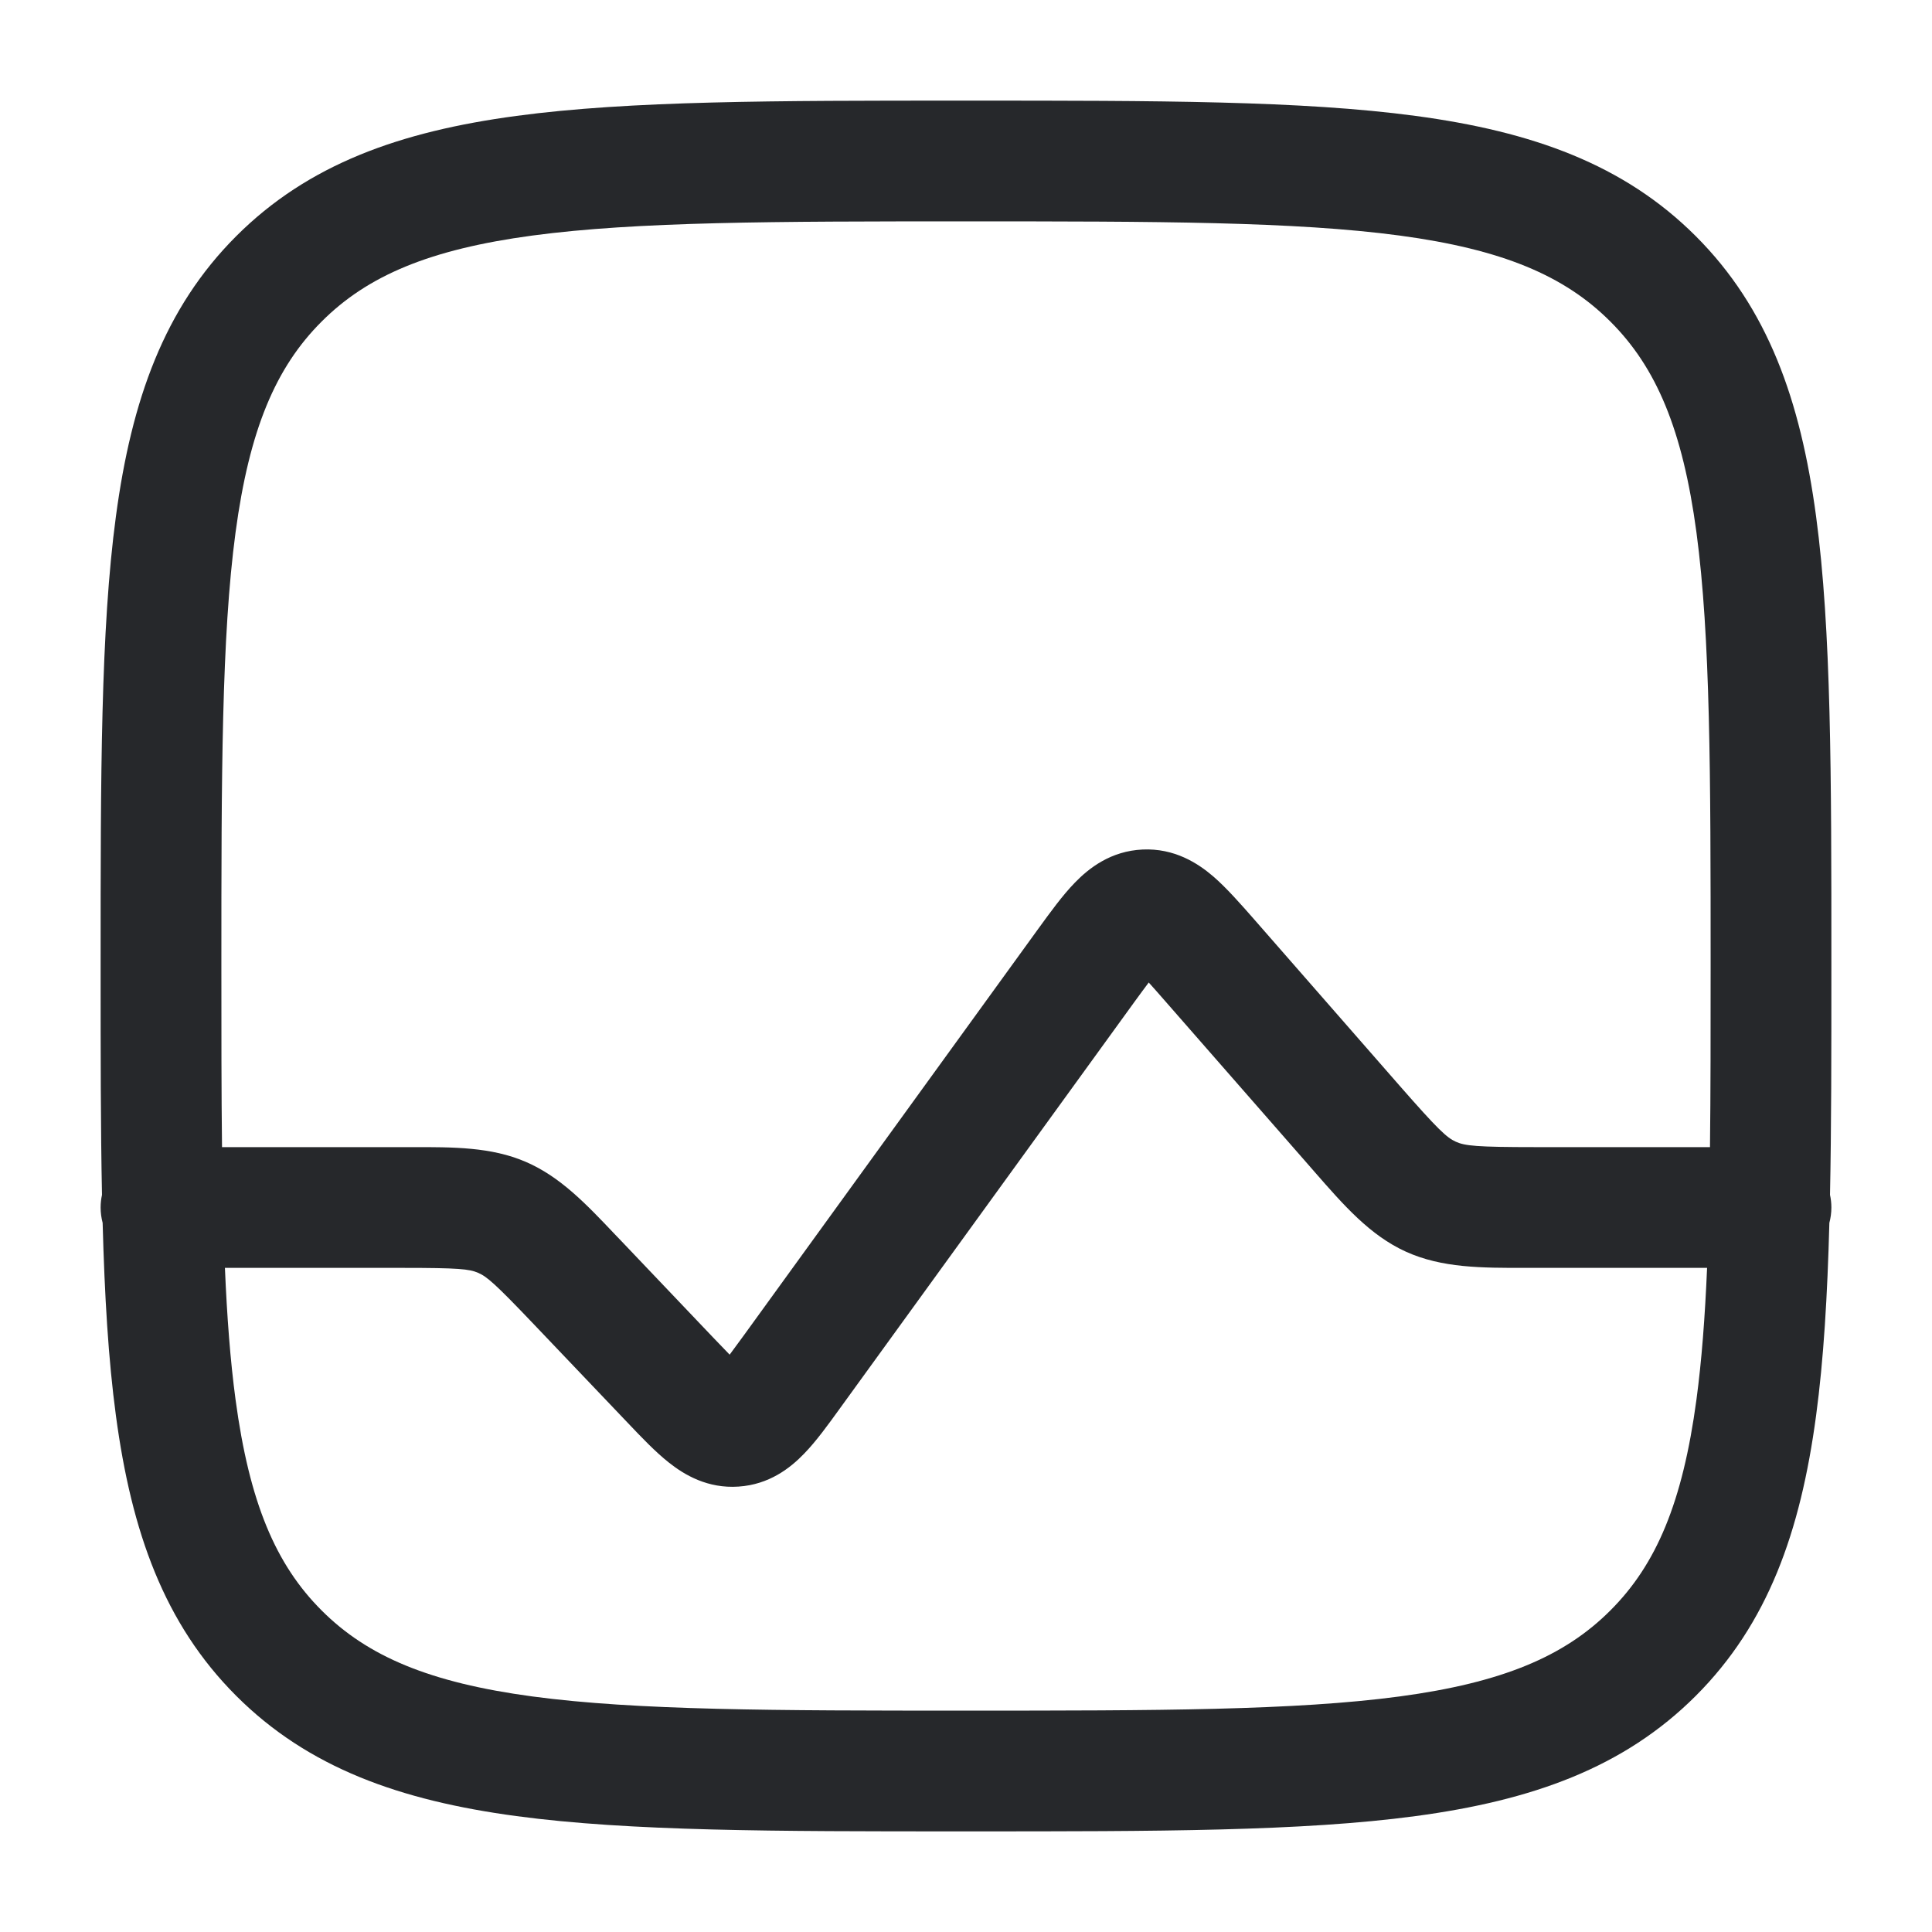 <svg width="24" height="24" viewBox="0 0 24 24" fill="none" xmlns="http://www.w3.org/2000/svg">
<path fill-rule="evenodd" clip-rule="evenodd" d="M11.943 1.25C9.634 1.25 7.825 1.25 6.414 1.44C4.969 1.634 3.829 2.039 2.934 2.934C2.039 3.829 1.634 4.969 1.44 6.414C1.25 7.825 1.25 9.634 1.25 11.943V12.057C1.25 13.081 1.25 14.007 1.267 14.843C1.256 14.893 1.25 14.946 1.25 15C1.25 15.066 1.259 15.13 1.275 15.191C1.299 16.095 1.346 16.889 1.44 17.586C1.634 19.031 2.039 20.171 2.934 21.066C3.829 21.961 4.969 22.366 6.414 22.56C7.825 22.75 9.634 22.75 11.943 22.75H12.057C14.366 22.75 16.175 22.75 17.586 22.56C19.031 22.366 20.171 21.961 21.066 21.066C21.961 20.171 22.366 19.031 22.56 17.586C22.654 16.889 22.701 16.095 22.725 15.191C22.741 15.13 22.75 15.066 22.75 15C22.75 14.946 22.744 14.893 22.733 14.843C22.75 14.007 22.75 13.081 22.75 12.057V11.943C22.75 9.634 22.75 7.825 22.56 6.414C22.366 4.969 21.961 3.829 21.066 2.934C20.171 2.039 19.031 1.634 17.586 1.44C16.175 1.25 14.366 1.25 12.057 1.25H11.943ZM21.242 14.25C21.25 13.574 21.25 12.827 21.25 12C21.25 9.622 21.248 7.914 21.074 6.614C20.902 5.335 20.575 4.564 20.005 3.995C19.436 3.425 18.665 3.098 17.386 2.926C16.086 2.752 14.378 2.75 12 2.75C9.622 2.75 7.914 2.752 6.614 2.926C5.335 3.098 4.564 3.425 3.995 3.995C3.425 4.564 3.098 5.335 2.926 6.614C2.752 7.914 2.75 9.622 2.75 12C2.75 12.827 2.75 13.574 2.758 14.25H5L5.108 14.25C5.634 14.249 6.101 14.248 6.529 14.432C6.958 14.616 7.279 14.954 7.641 15.336L7.716 15.414L8.857 16.613C8.939 16.698 9.005 16.768 9.064 16.828C9.114 16.761 9.171 16.683 9.241 16.587L12.894 11.543C13.043 11.338 13.198 11.123 13.352 10.965C13.527 10.784 13.799 10.571 14.194 10.553C14.588 10.535 14.879 10.722 15.07 10.886C15.237 11.03 15.411 11.229 15.579 11.42L17.382 13.482C17.868 14.037 17.972 14.132 18.085 14.183C18.198 14.234 18.338 14.25 19.076 14.25H21.242ZM2.794 15.75C2.82 16.361 2.861 16.902 2.926 17.386C3.098 18.665 3.425 19.436 3.995 20.005C4.564 20.575 5.335 20.902 6.614 21.074C7.914 21.248 9.622 21.25 12 21.25C14.378 21.25 16.086 21.248 17.386 21.074C18.665 20.902 19.436 20.575 20.005 20.005C20.575 19.436 20.902 18.665 21.074 17.386C21.139 16.902 21.18 16.361 21.206 15.75H19.076L18.962 15.75C18.406 15.751 17.913 15.752 17.465 15.549C17.018 15.346 16.694 14.974 16.328 14.555L16.253 14.469L14.476 12.438C14.395 12.345 14.328 12.269 14.27 12.205C14.217 12.275 14.158 12.356 14.085 12.456L10.432 17.498C10.289 17.696 10.139 17.904 9.99 18.057C9.819 18.235 9.556 18.442 9.174 18.467C8.792 18.493 8.504 18.323 8.311 18.17C8.143 18.038 7.966 17.852 7.798 17.675L6.629 16.448C6.148 15.943 6.047 15.857 5.938 15.811C5.83 15.764 5.697 15.75 5 15.75H2.794Z" fill="#26282B"/>
</svg>
